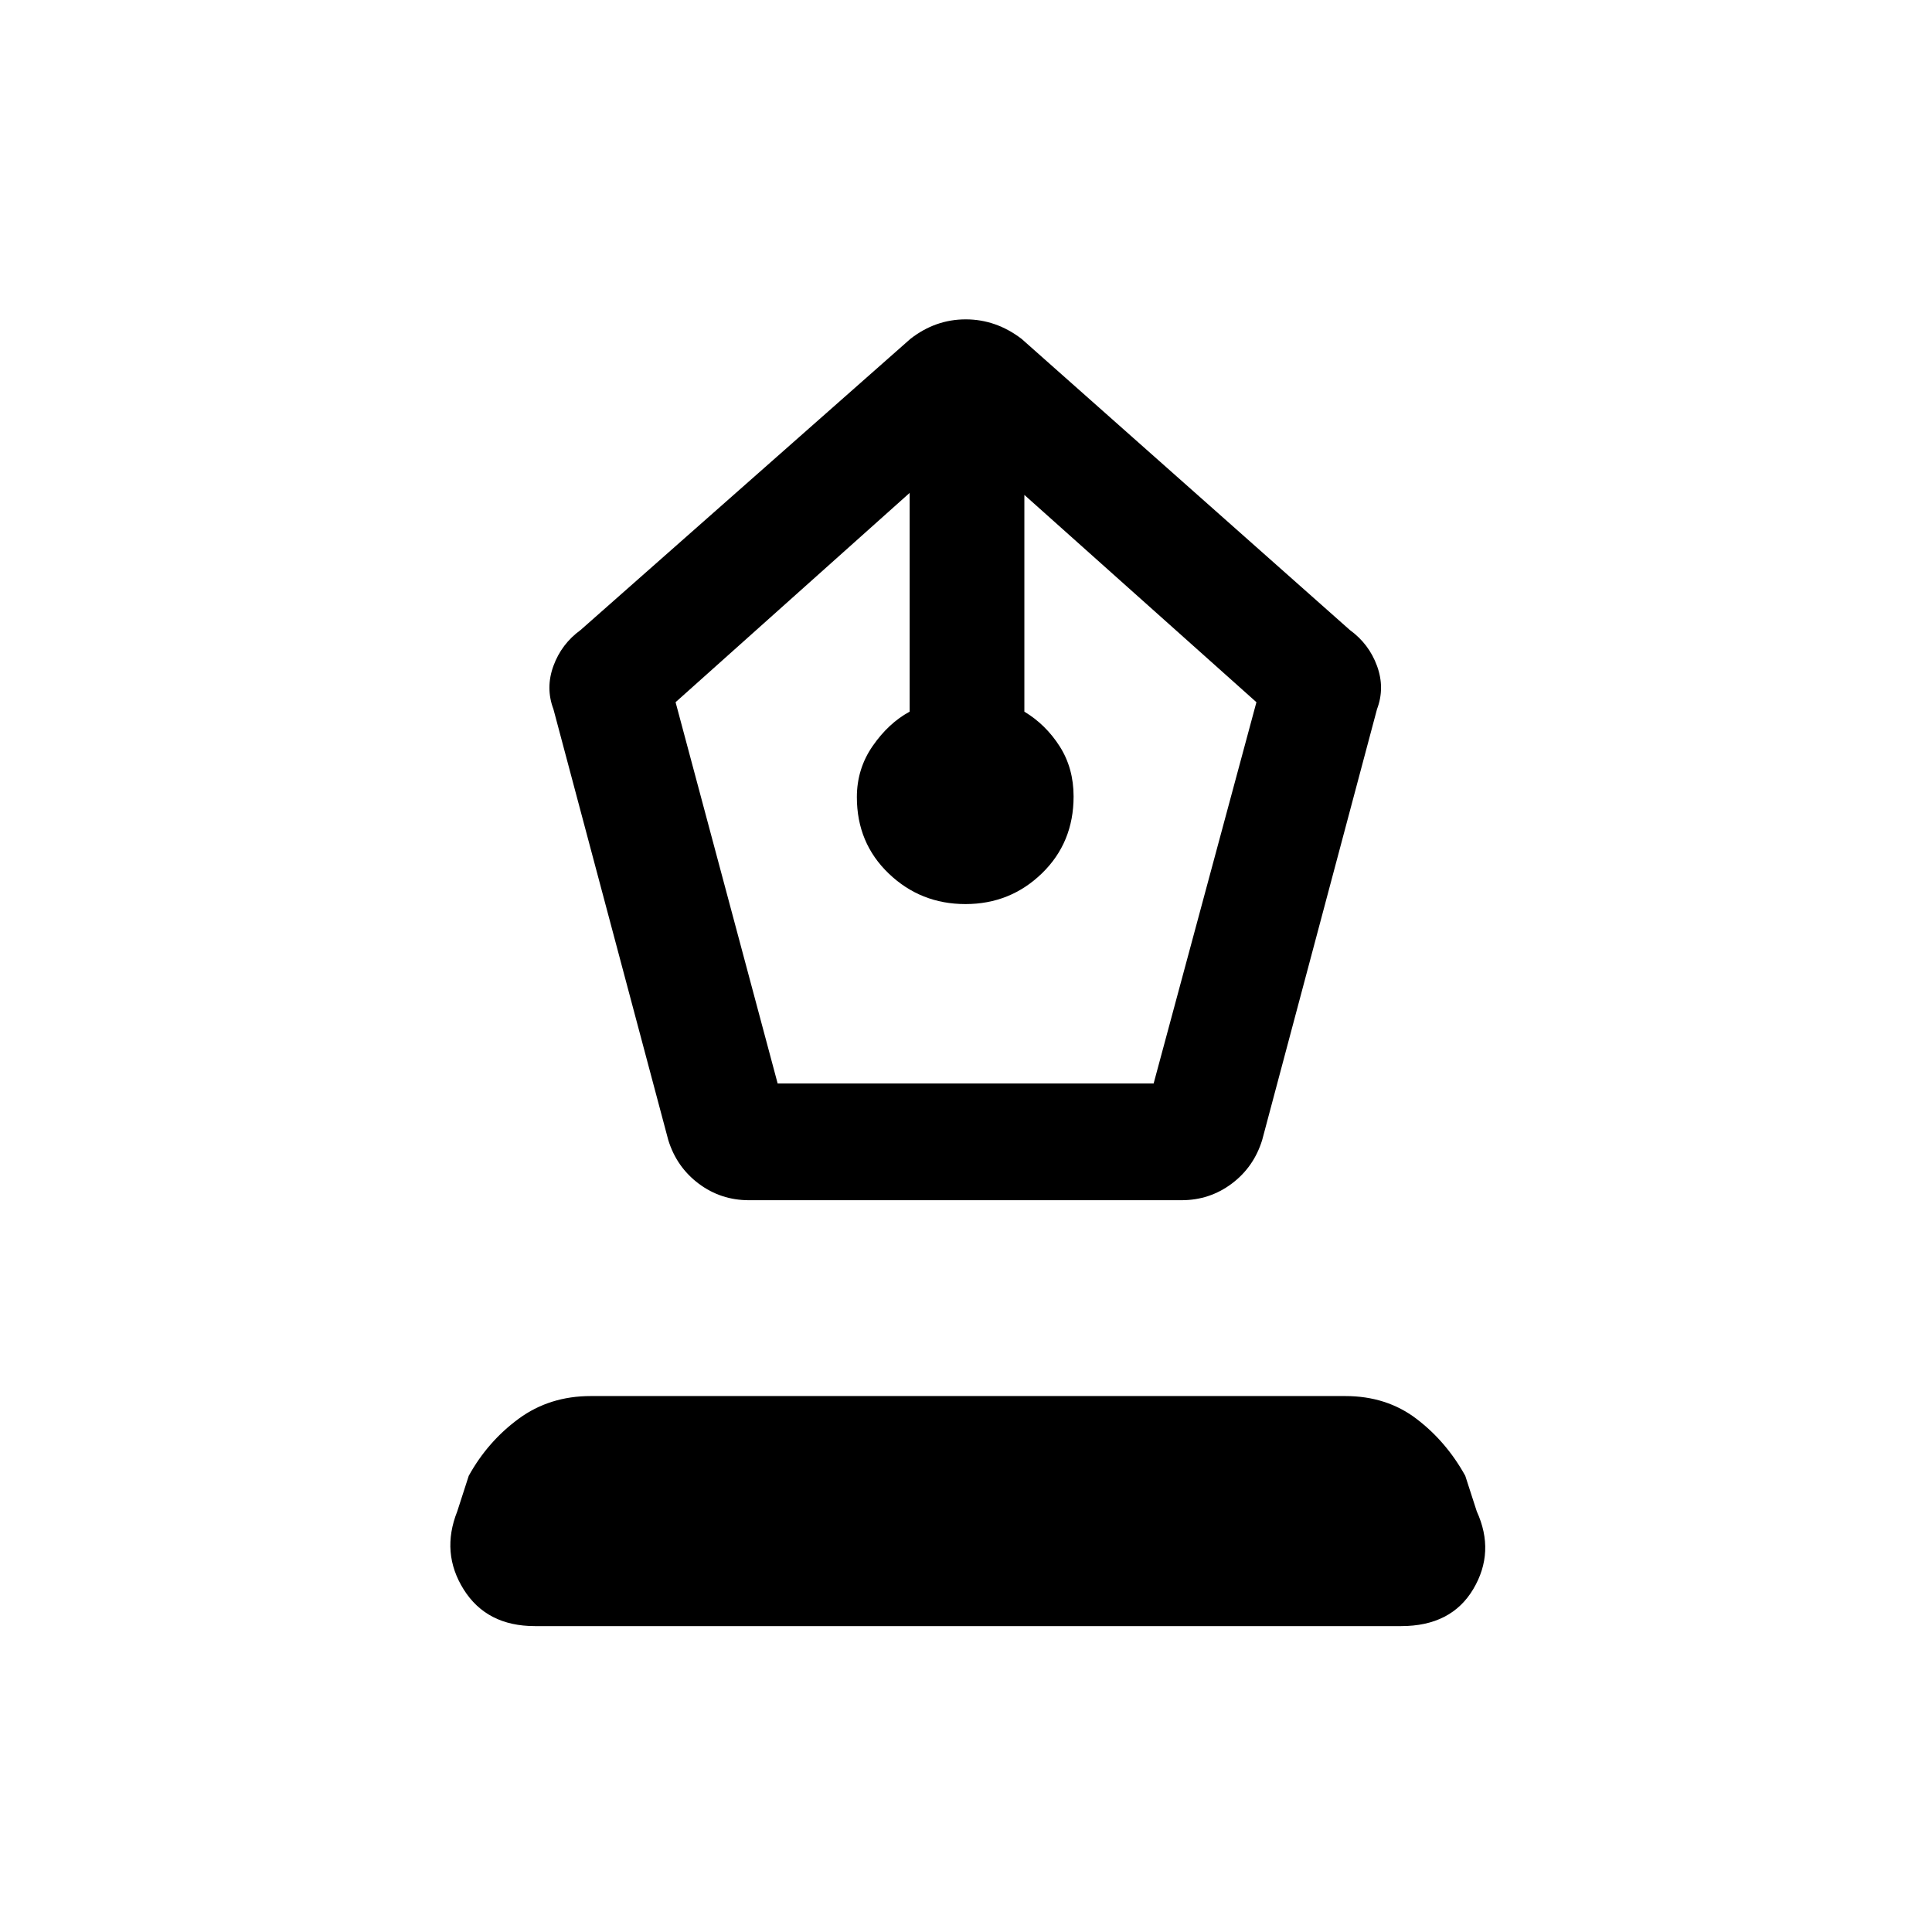 <svg xmlns="http://www.w3.org/2000/svg" height="20" viewBox="0 -960 960 960" width="20"><path d="M372.15-363.62q-13.96 0-24.94-8.21-10.97-8.22-15.13-21.63L275-607.62q-4-10.56 0-21.5 4-10.93 13.46-17.8l163.92-144.7q12.42-9.69 27.48-9.69t27.76 9.69l163.15 144.7q9.46 6.87 13.46 17.8 4 10.94 0 21.5l-57.08 214.16q-4.16 13.41-15.13 21.63-10.98 8.21-24.94 8.21H372.15Zm14.26-58h186.82l51.08-189.46-115.31-103v107.7q10.66 6.43 17.56 17.25 6.9 10.83 6.9 24.9 0 22.93-15.74 38.2-15.73 15.26-38 15.26-22.26 0-38.1-15.16-15.85-15.17-15.85-37.96 0-14.13 7.9-25.49 7.9-11.37 18.33-17v-108.7l-116.31 104 50.72 189.46ZM265.77-152q-23.92 0-35.35-18.18Q219-188.36 227.2-209l5.72-17.69q9.46-17.08 24.81-28.35 15.35-11.27 35.81-11.27h374.92q20.46 0 35.31 11.27 14.85 11.27 24.31 28.35L733.8-209q9.2 20.15-1.72 38.58Q721.15-152 696.23-152H265.77Z"/></svg>
